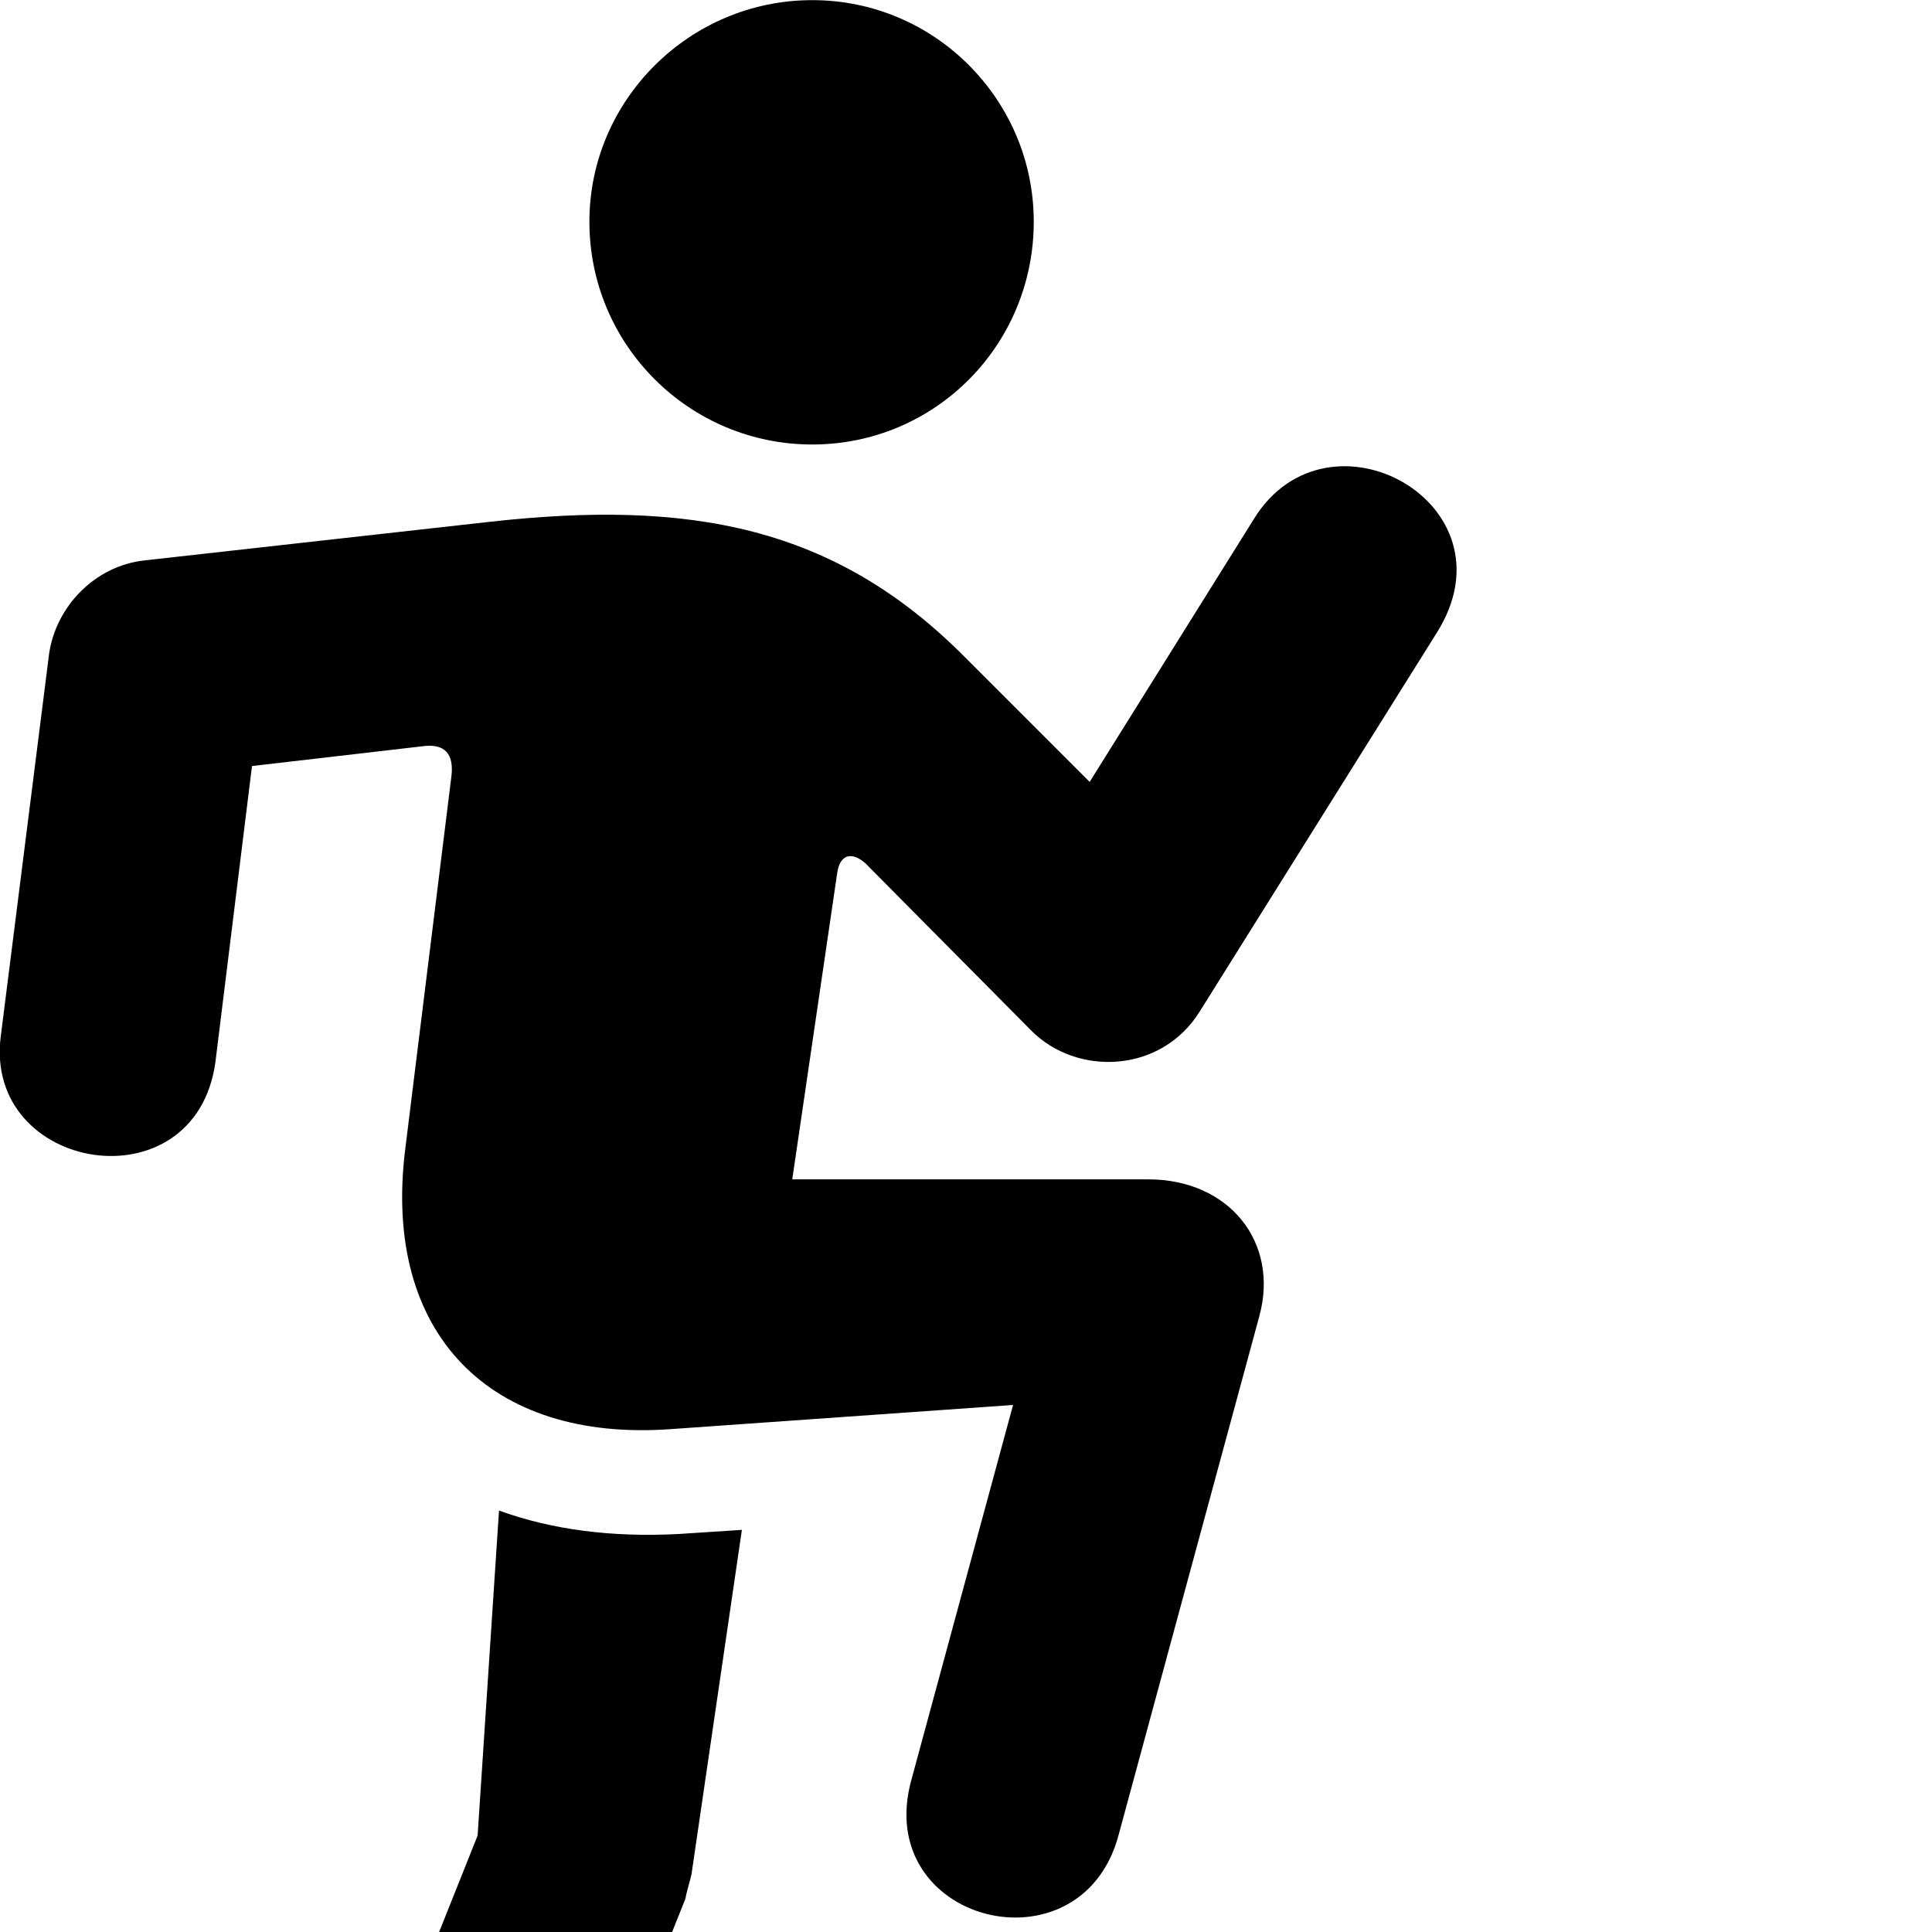<svg xmlns="http://www.w3.org/2000/svg" viewBox="0 0 28 28" width="28" height="28">
  <path d="M11.772 6.442C13.552 6.442 14.982 5.002 14.982 3.212C14.982 1.452 13.552 0.002 11.772 0.002C9.992 0.002 8.542 1.452 8.542 3.212C8.542 5.002 9.992 6.442 11.772 6.442ZM14.942 14.932C15.602 15.602 16.832 15.562 17.392 14.652L20.822 9.172C22.002 7.302 19.242 5.782 18.172 7.522L15.792 11.332L13.992 9.532C12.092 7.612 9.982 7.242 7.102 7.562L2.092 8.122C1.372 8.202 0.812 8.792 0.712 9.472L0.012 15.012C-0.248 16.992 2.832 17.502 3.122 15.392L3.652 11.102L6.152 10.812C6.442 10.782 6.582 10.922 6.542 11.252L5.872 16.662C5.542 19.332 7.102 20.902 9.722 20.712L14.682 20.362L13.212 25.782C12.622 27.872 15.672 28.632 16.212 26.592L18.252 19.072C18.542 18.002 17.812 17.092 16.642 17.092H11.482L12.132 12.662C12.172 12.342 12.392 12.342 12.592 12.562ZM7.232 21.892L6.922 26.602L4.292 33.192C3.772 34.492 4.722 35.412 5.702 35.412C6.302 35.412 6.902 35.082 7.222 34.302L9.932 27.522C9.952 27.412 9.992 27.292 10.022 27.162L10.752 22.172L9.832 22.232C8.872 22.282 8.002 22.172 7.232 21.892Z" />
</svg>